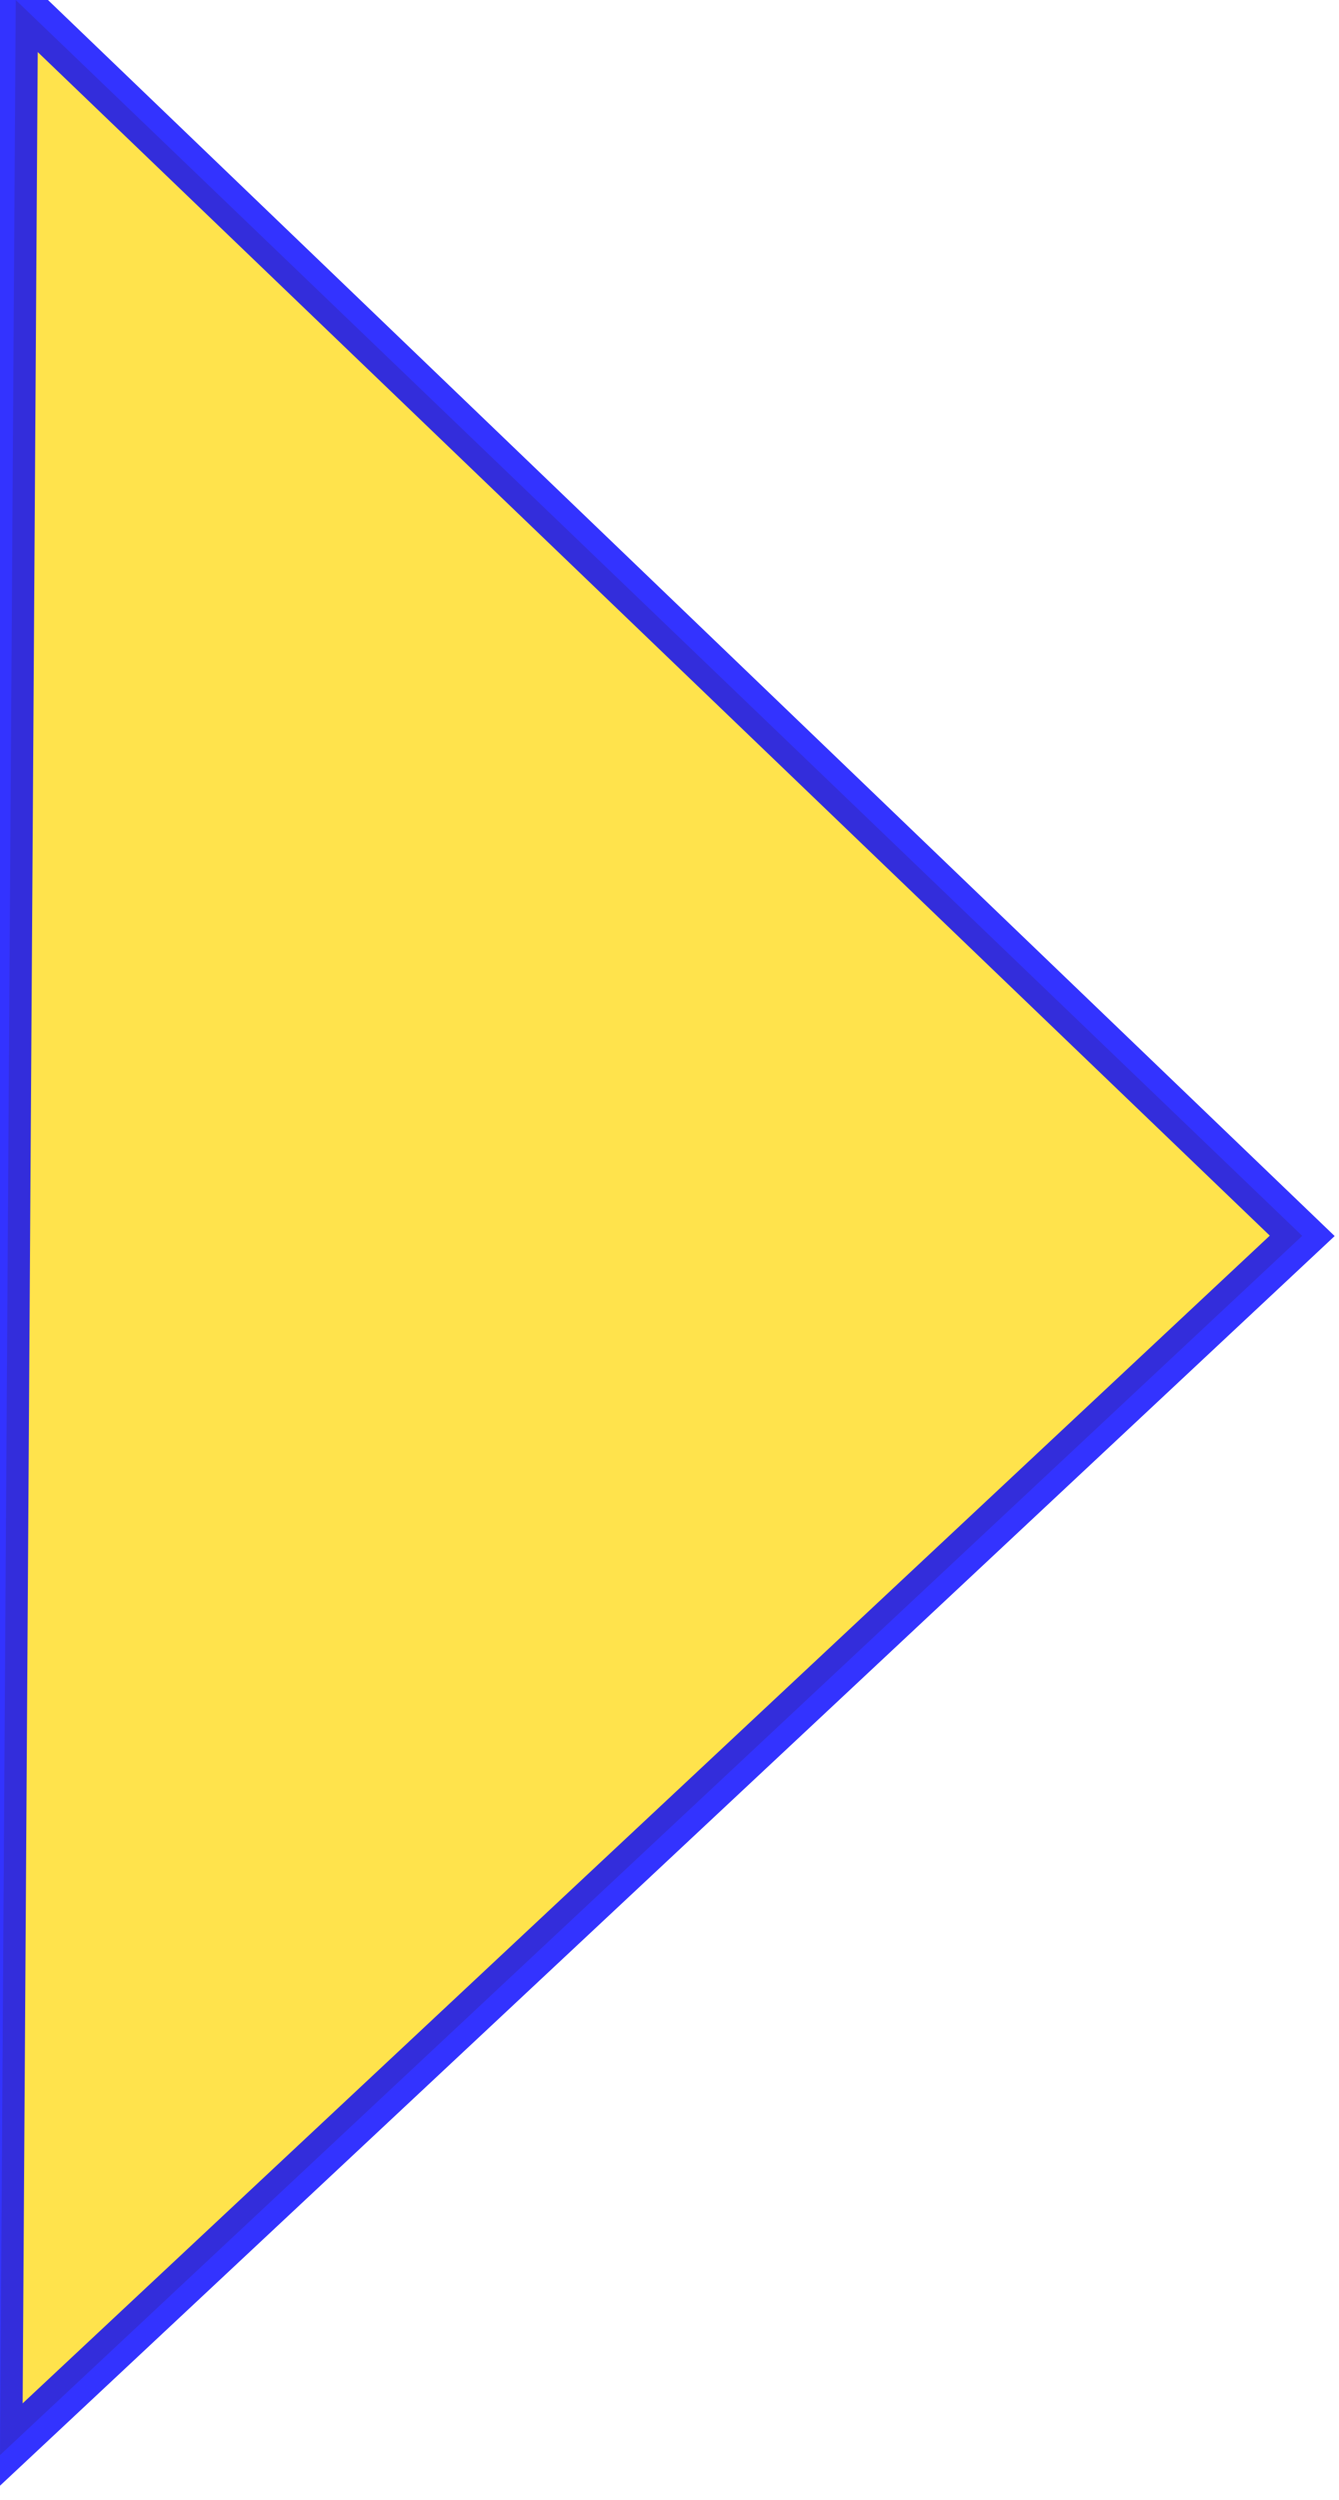 <svg width="30" height="56" viewBox="0 0 30 56" fill="none" xmlns="http://www.w3.org/2000/svg">
<path d="M29.176 27.685L0.353 -5.43532e-06L0.176 27.499L-1.59144e-05 54.999L29.176 27.685Z" stroke="blue" fill="gold" fill-opacity="0.7" stroke-opacity="0.8"/>
</svg>
